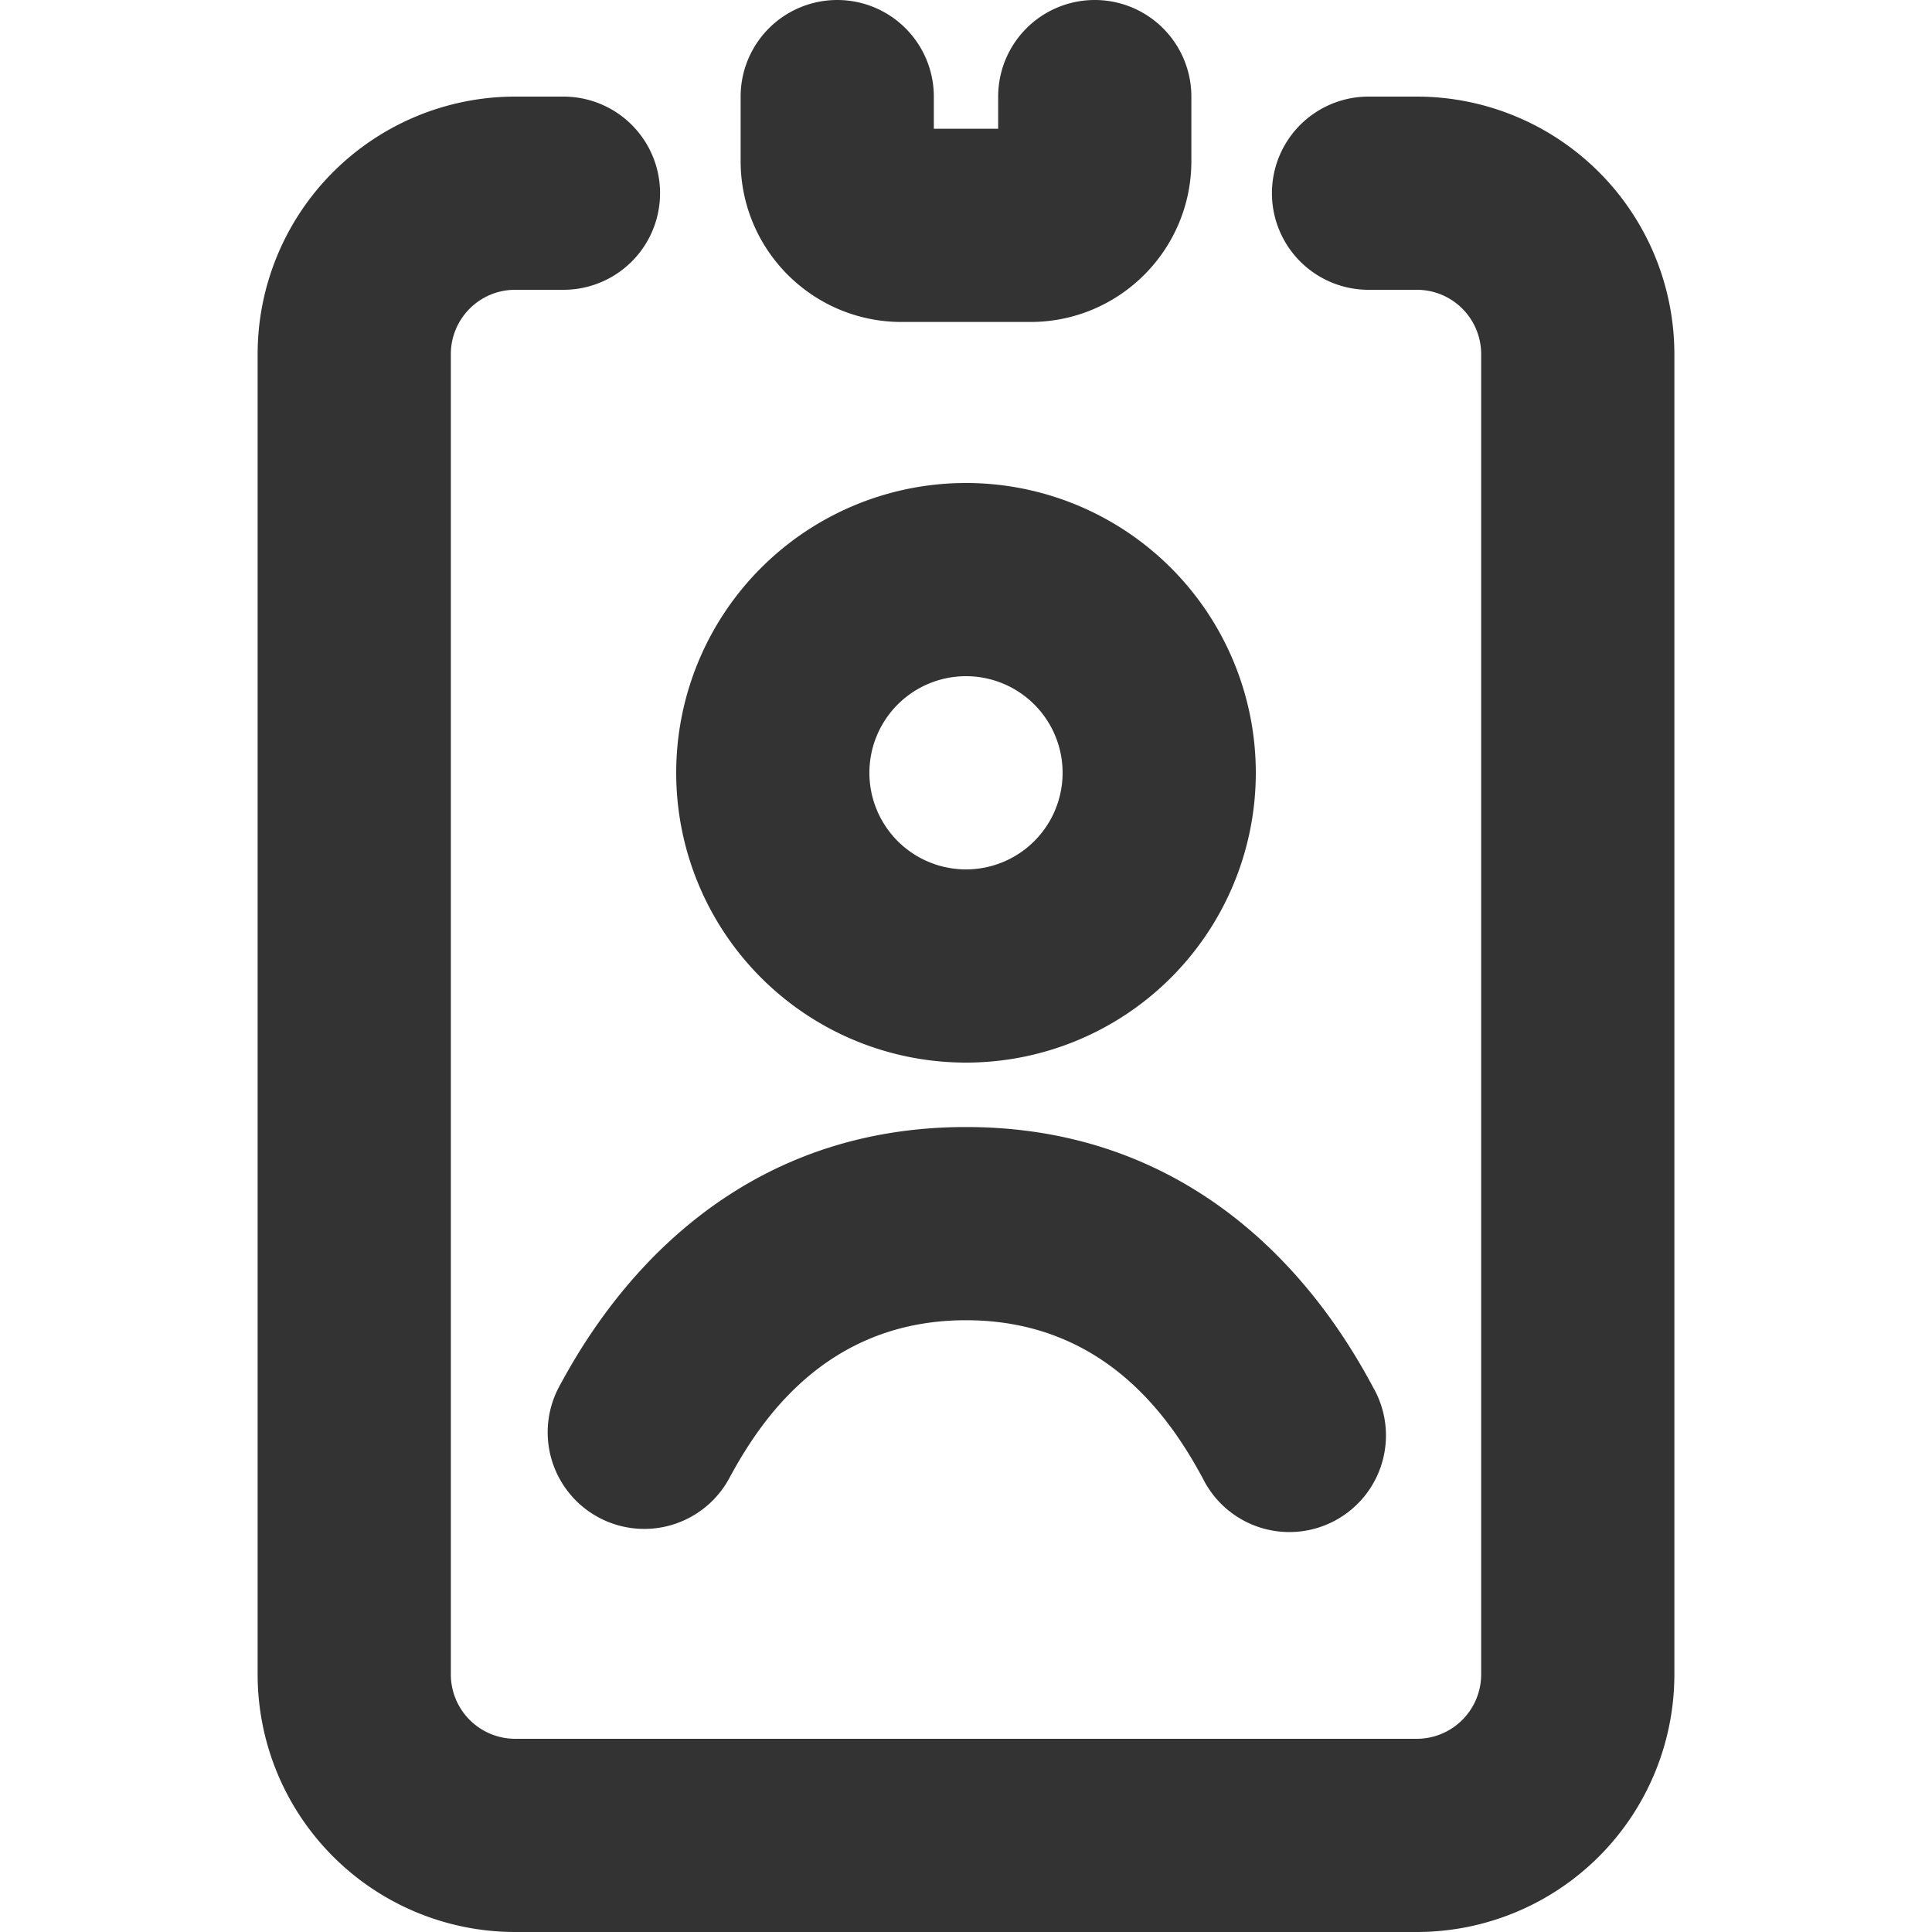 <svg xmlns="http://www.w3.org/2000/svg" width="20" height="20" fill="none"><path fill="#333" fill-rule="evenodd" d="M12.333 1a1 1 0 0 0-2 0v.333h-.666V1a1 1 0 0 0-2 0v.667c0 .92.746 1.666 1.666 1.666h1.334c.92 0 1.666-.746 1.666-1.666zm5 2.667A2.667 2.667 0 0 0 14.667 1h-.5a1 1 0 1 0 0 2h.5c.368 0 .666.298.666.667v13.666a.667.667 0 0 1-.666.667H5.333a.667.667 0 0 1-.666-.667V3.667c0-.369.298-.667.666-.667h.5a1 1 0 1 0 0-2h-.5a2.667 2.667 0 0 0-2.666 2.667v13.666A2.667 2.667 0 0 0 5.333 20h9.334a2.667 2.667 0 0 0 2.666-2.667zM10 9a1 1 0 1 0 0-2 1 1 0 0 0 0 2m0 2a3 3 0 1 0 0-6 3 3 0 0 0 0 6m-2.453 4.307c.309-.573.988-1.64 2.453-1.64s2.144 1.067 2.453 1.64a1 1 0 1 0 1.76-.948c-.357-.665-1.545-2.692-4.213-2.692s-3.856 2.027-4.214 2.692a1 1 0 0 0 1.761.948" clip-rule="evenodd"></path></svg>